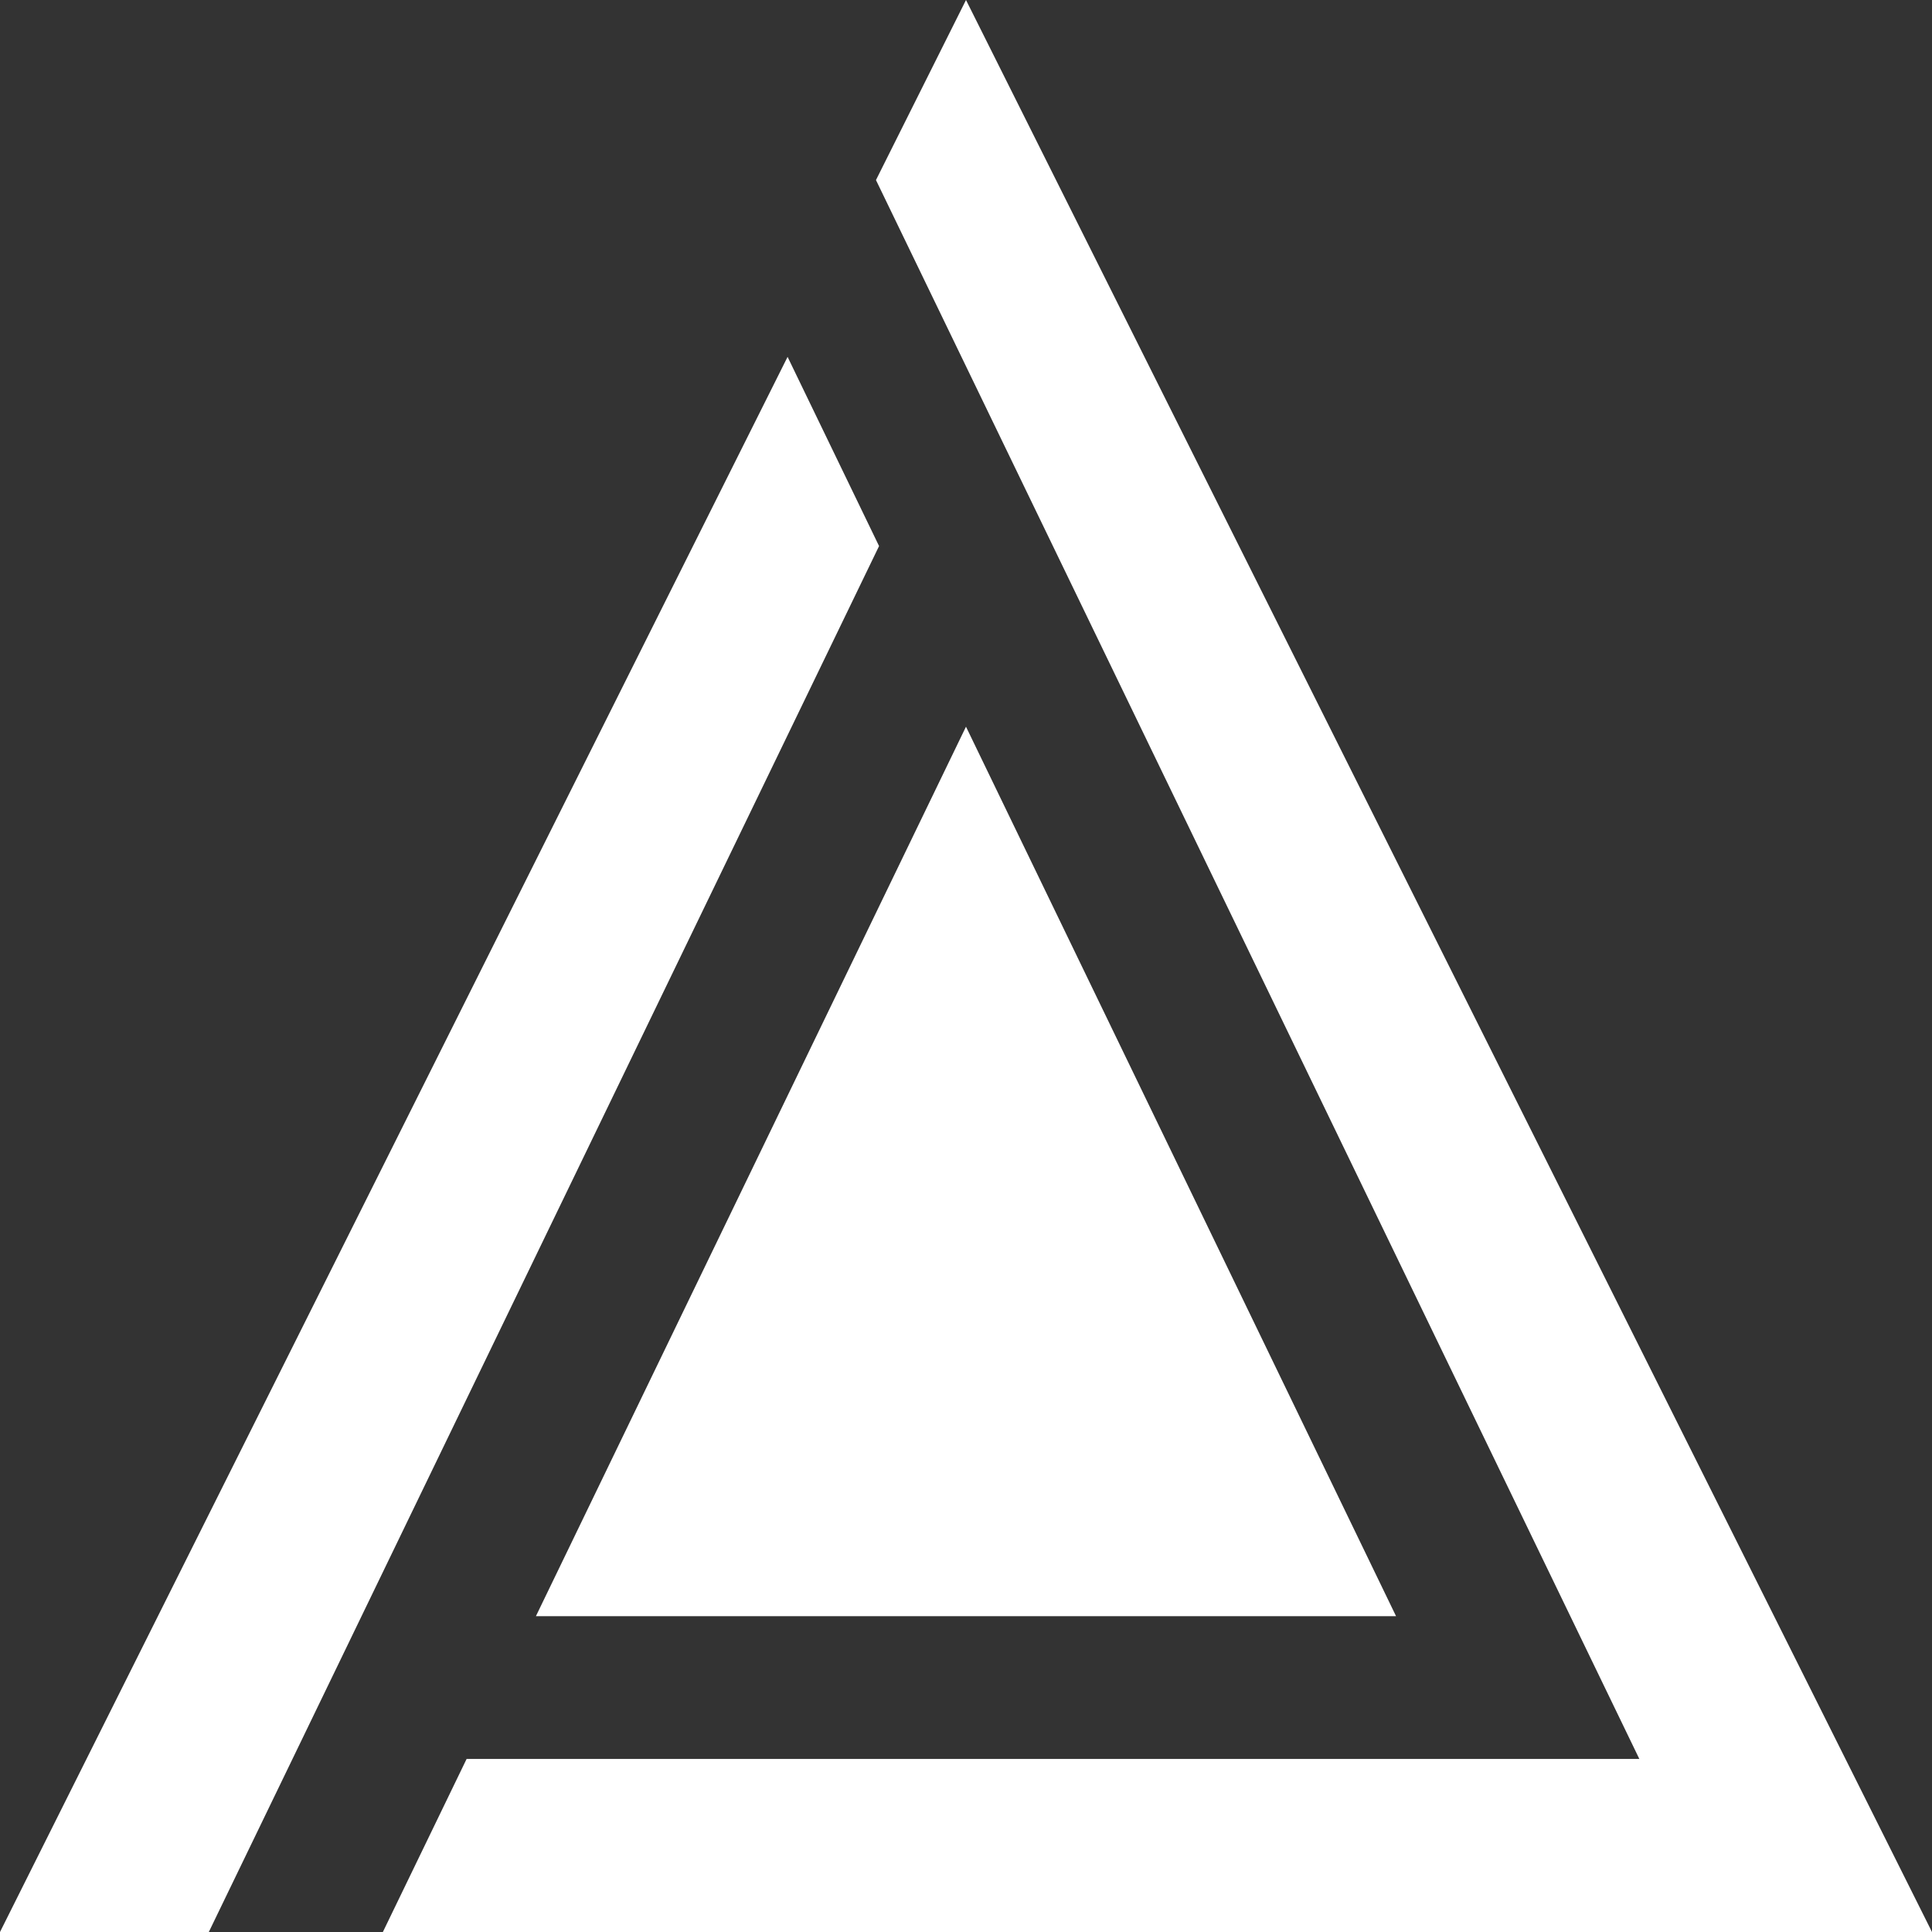 <svg id="Capa_1" data-name="Capa 1" xmlns="http://www.w3.org/2000/svg" viewBox="0 0 1000 1000"><rect x="0" y="0" width="1000" height="1000" fill="#333333" stroke="none"/><defs><style>.cls-1{fill:#FFF;}</style></defs><g id="AJ"><path class="cls-1" d="M453.4,93.2,848.52,910.42h-607L198.17,1000H1000L500,0Z" transform="translate(0 0)"/><path class="cls-1" d="M108.08,1000C130.15,954.36,356.77,485.76,455,282.64l-47.35-97.93L0,1000Z" transform="translate(0 0)"/></g><polygon id="Inner_Triangle" data-name="Inner Triangle" class="cls-1" points="499.99 376.13 722.6 836.54 277.38 836.54 499.99 376.13"/></svg>